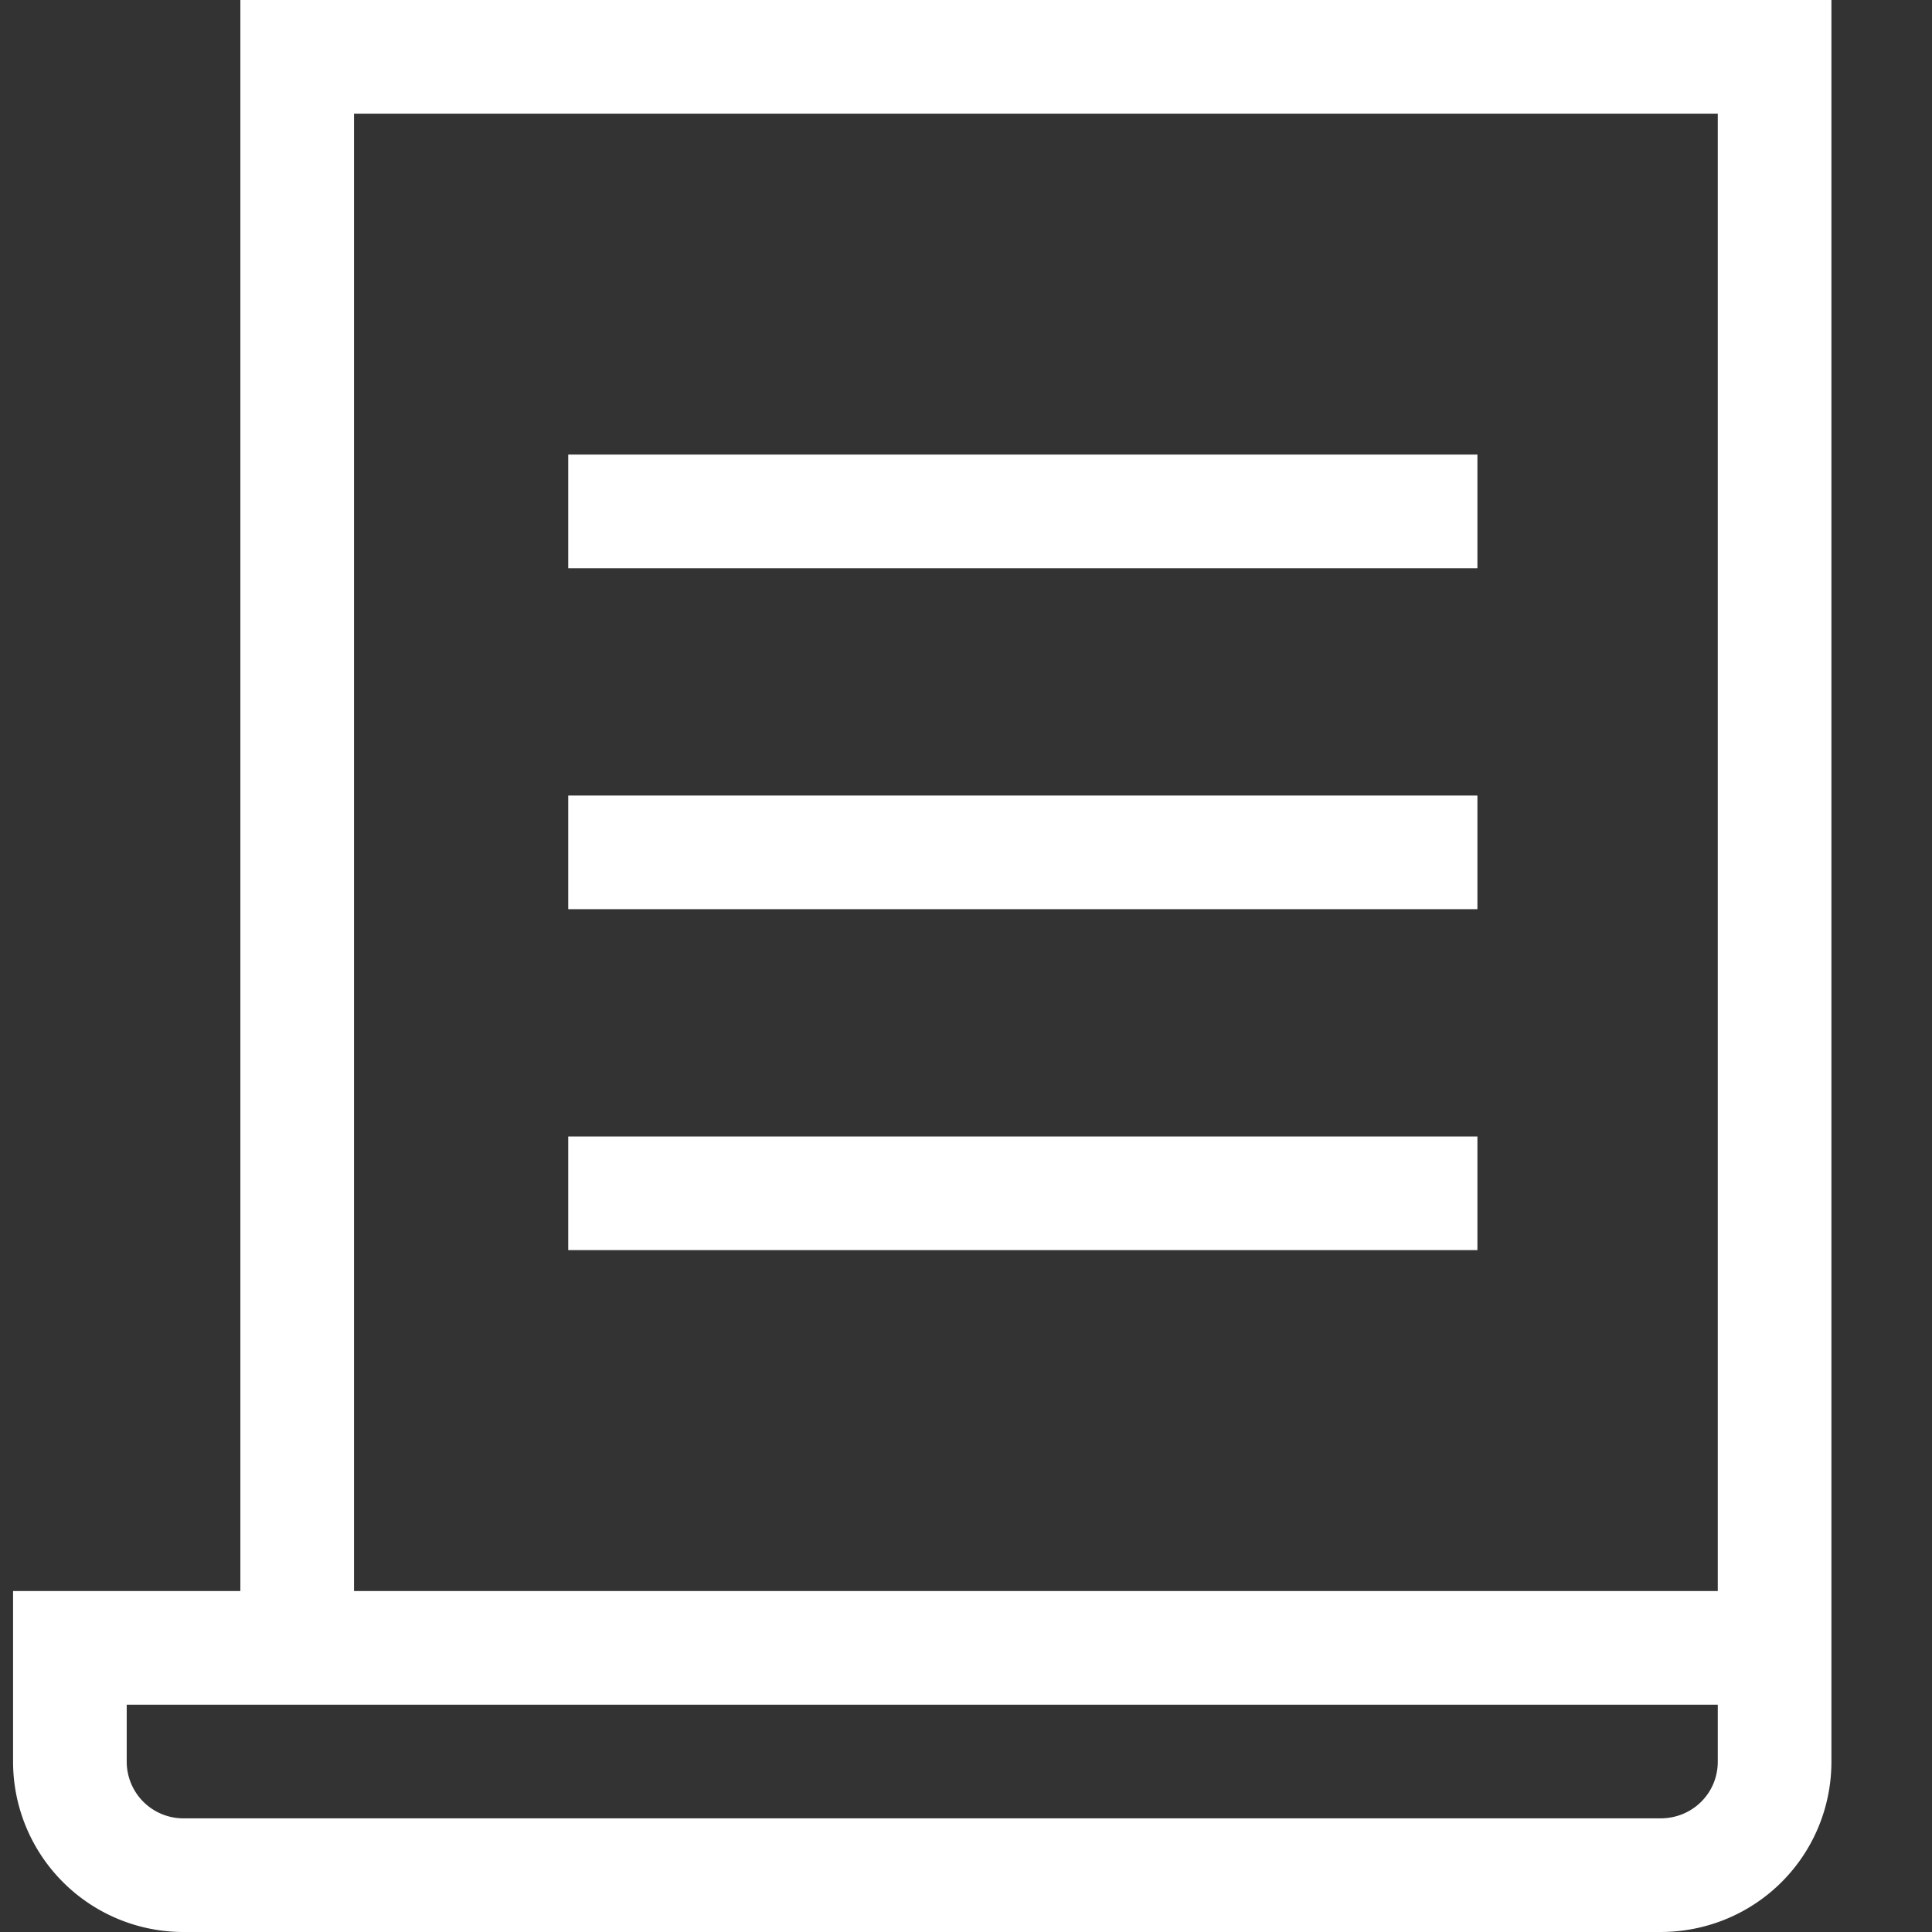 <svg xmlns="http://www.w3.org/2000/svg" width="17" height="17" viewBox="0 0 17 17">
    <rect x="0" y="0" width="17" height="17" fill="#333333" stroke="none"/>
    <g fill="none" fill-rule="evenodd" stroke="#FFF">
        <path d="M2.615.5h13v14h-13zM.615 14.5h15v1c0 .555-.446 1-1.005 1H1.62a.999.999 0 0 1-1.005-1v-1z"/>
        <path stroke-linecap="square" d="M5.5 4.5h7M5.5 7.5h7M5.5 10.5h7"/>
    </g>
</svg>
